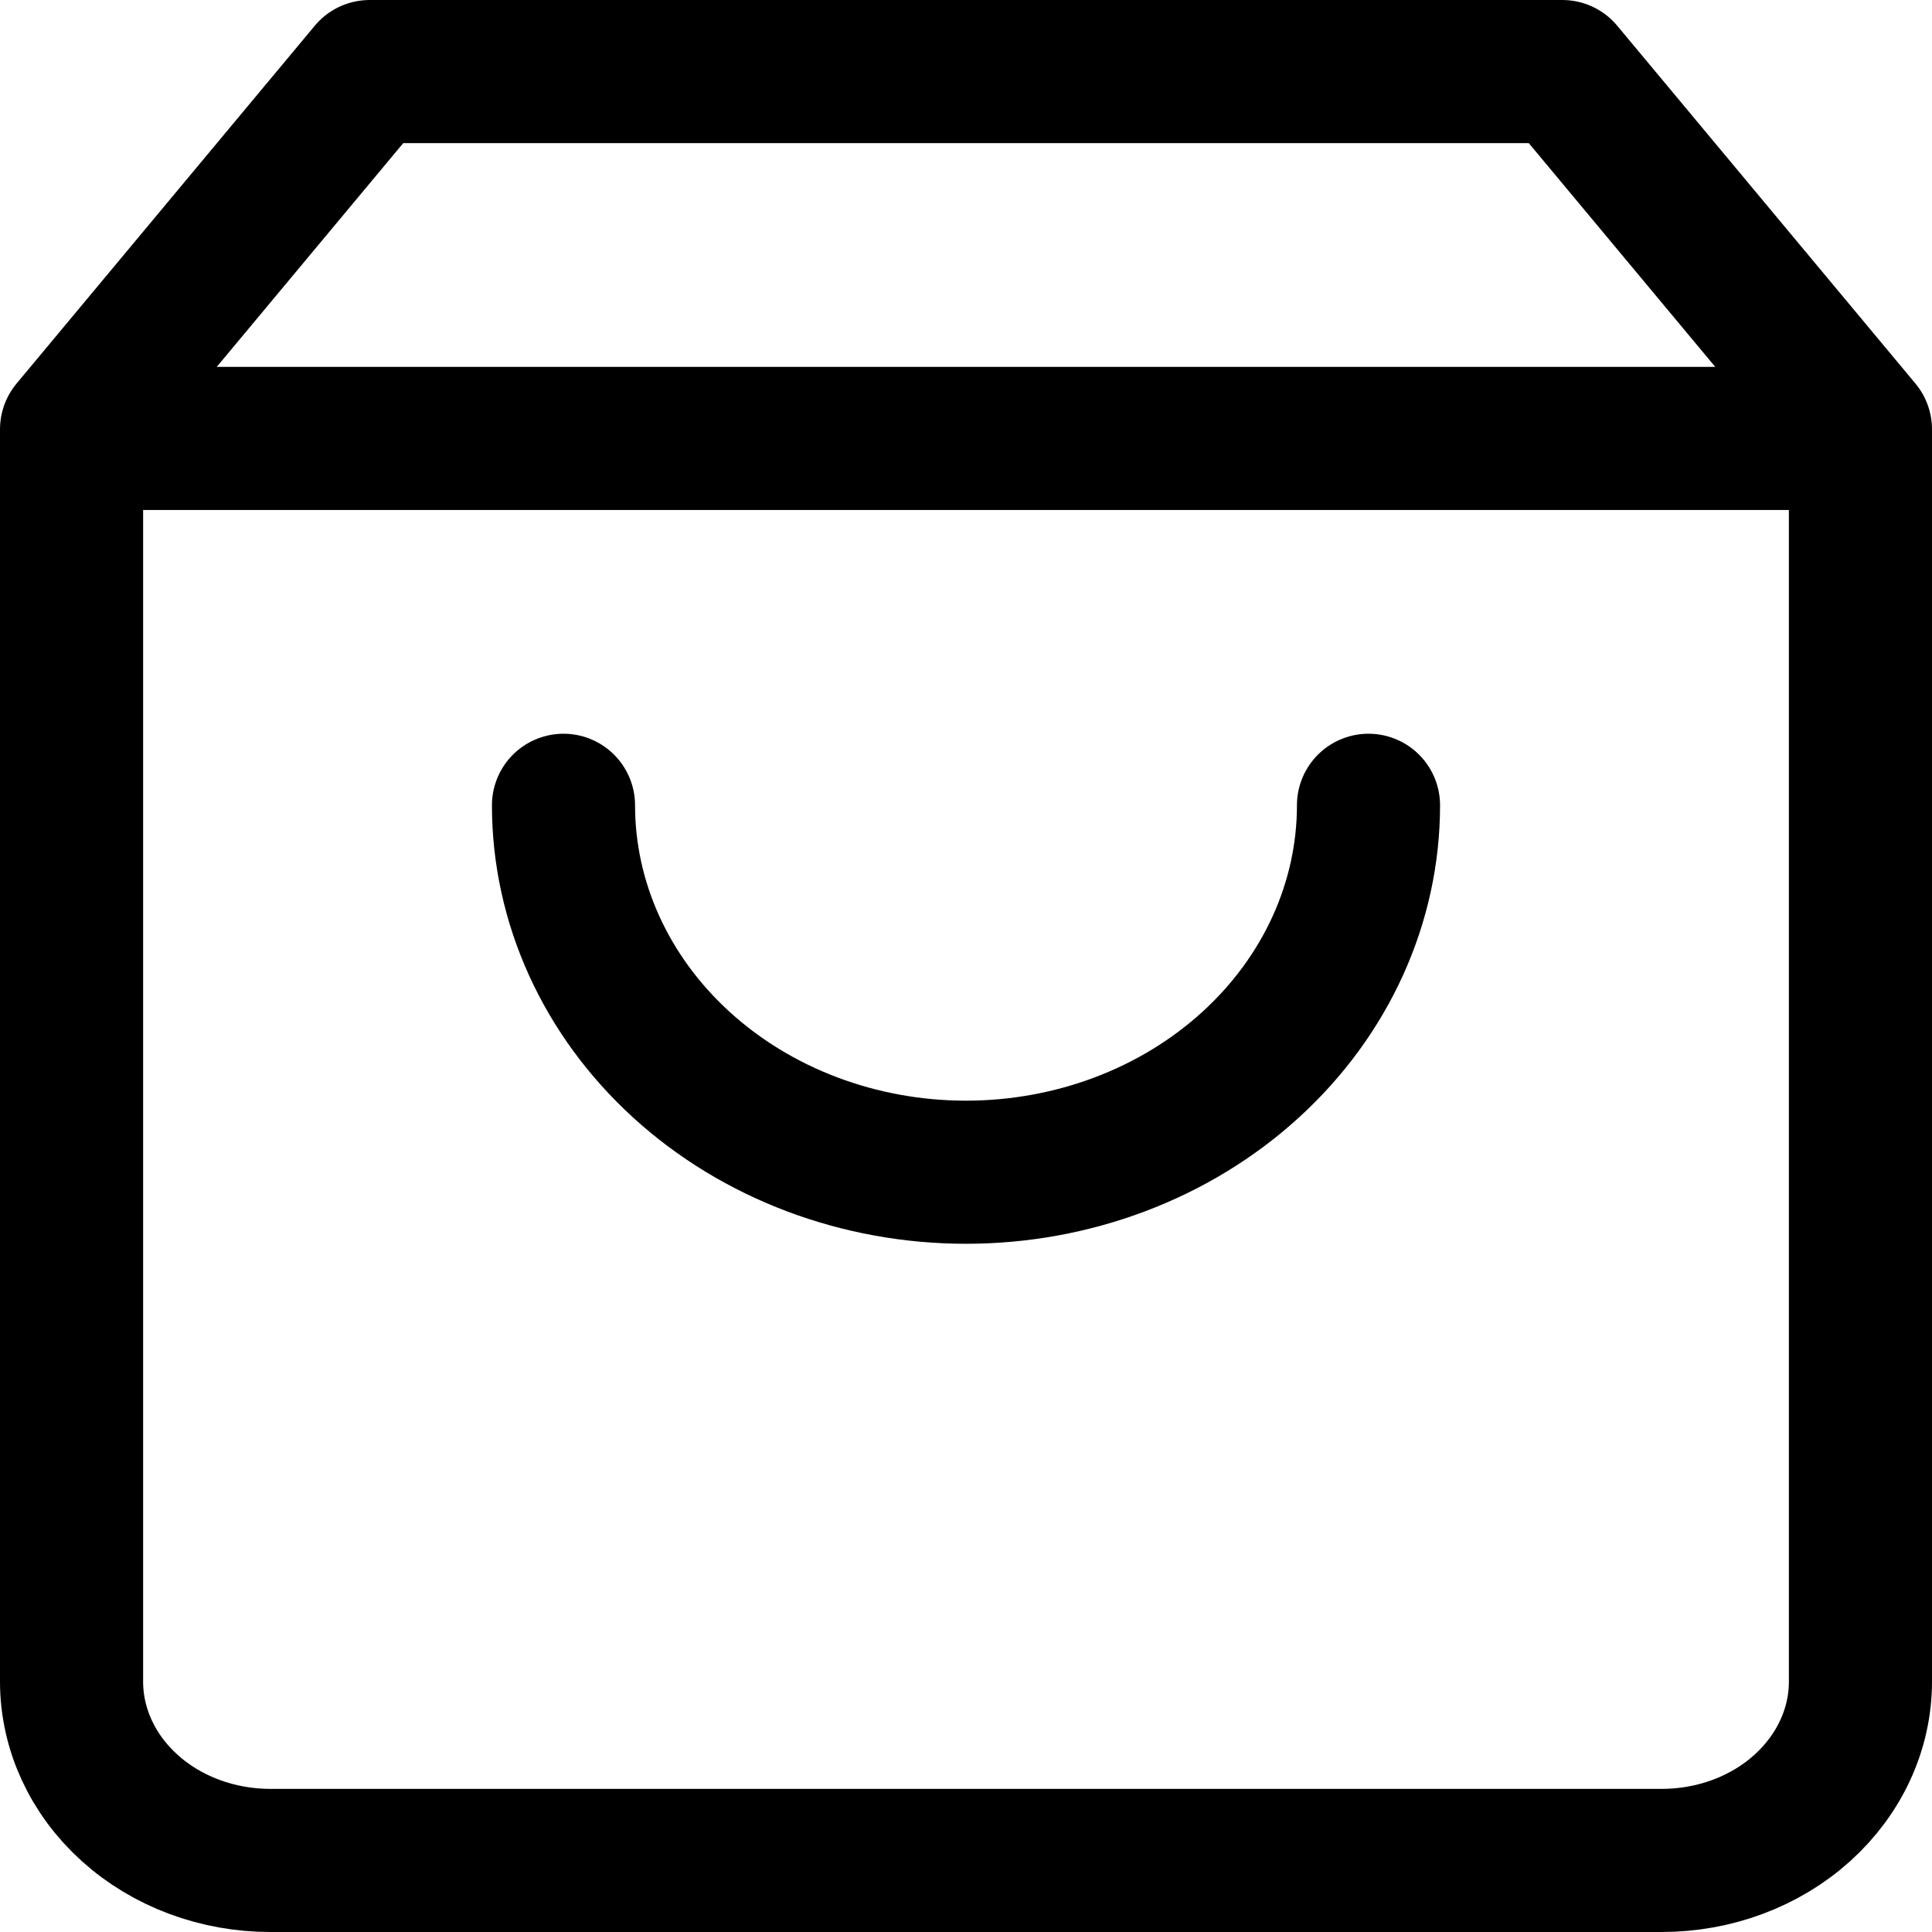 <svg width="27" height="27" fill="none" xmlns="http://www.w3.org/2000/svg"><path d="M5.167 1L1 6v17.5c0 .663.293 1.299.814 1.768.52.469 1.227.732 1.964.732h19.444c.737 0 1.444-.263 1.964-.732.521-.47.814-1.105.814-1.768V6l-4.167-5H5.167zM1 6.127h25" stroke="#000" stroke-width="2" stroke-linecap="round" stroke-linejoin="round"/><path d="M19.125 11.254c0 1.36-.593 2.664-1.648 3.626-1.054.962-2.485 1.502-3.977 1.502s-2.923-.54-3.977-1.502c-1.055-.962-1.648-2.266-1.648-3.626" stroke="#000" stroke-width="2" stroke-linecap="round" stroke-linejoin="round"/></svg>